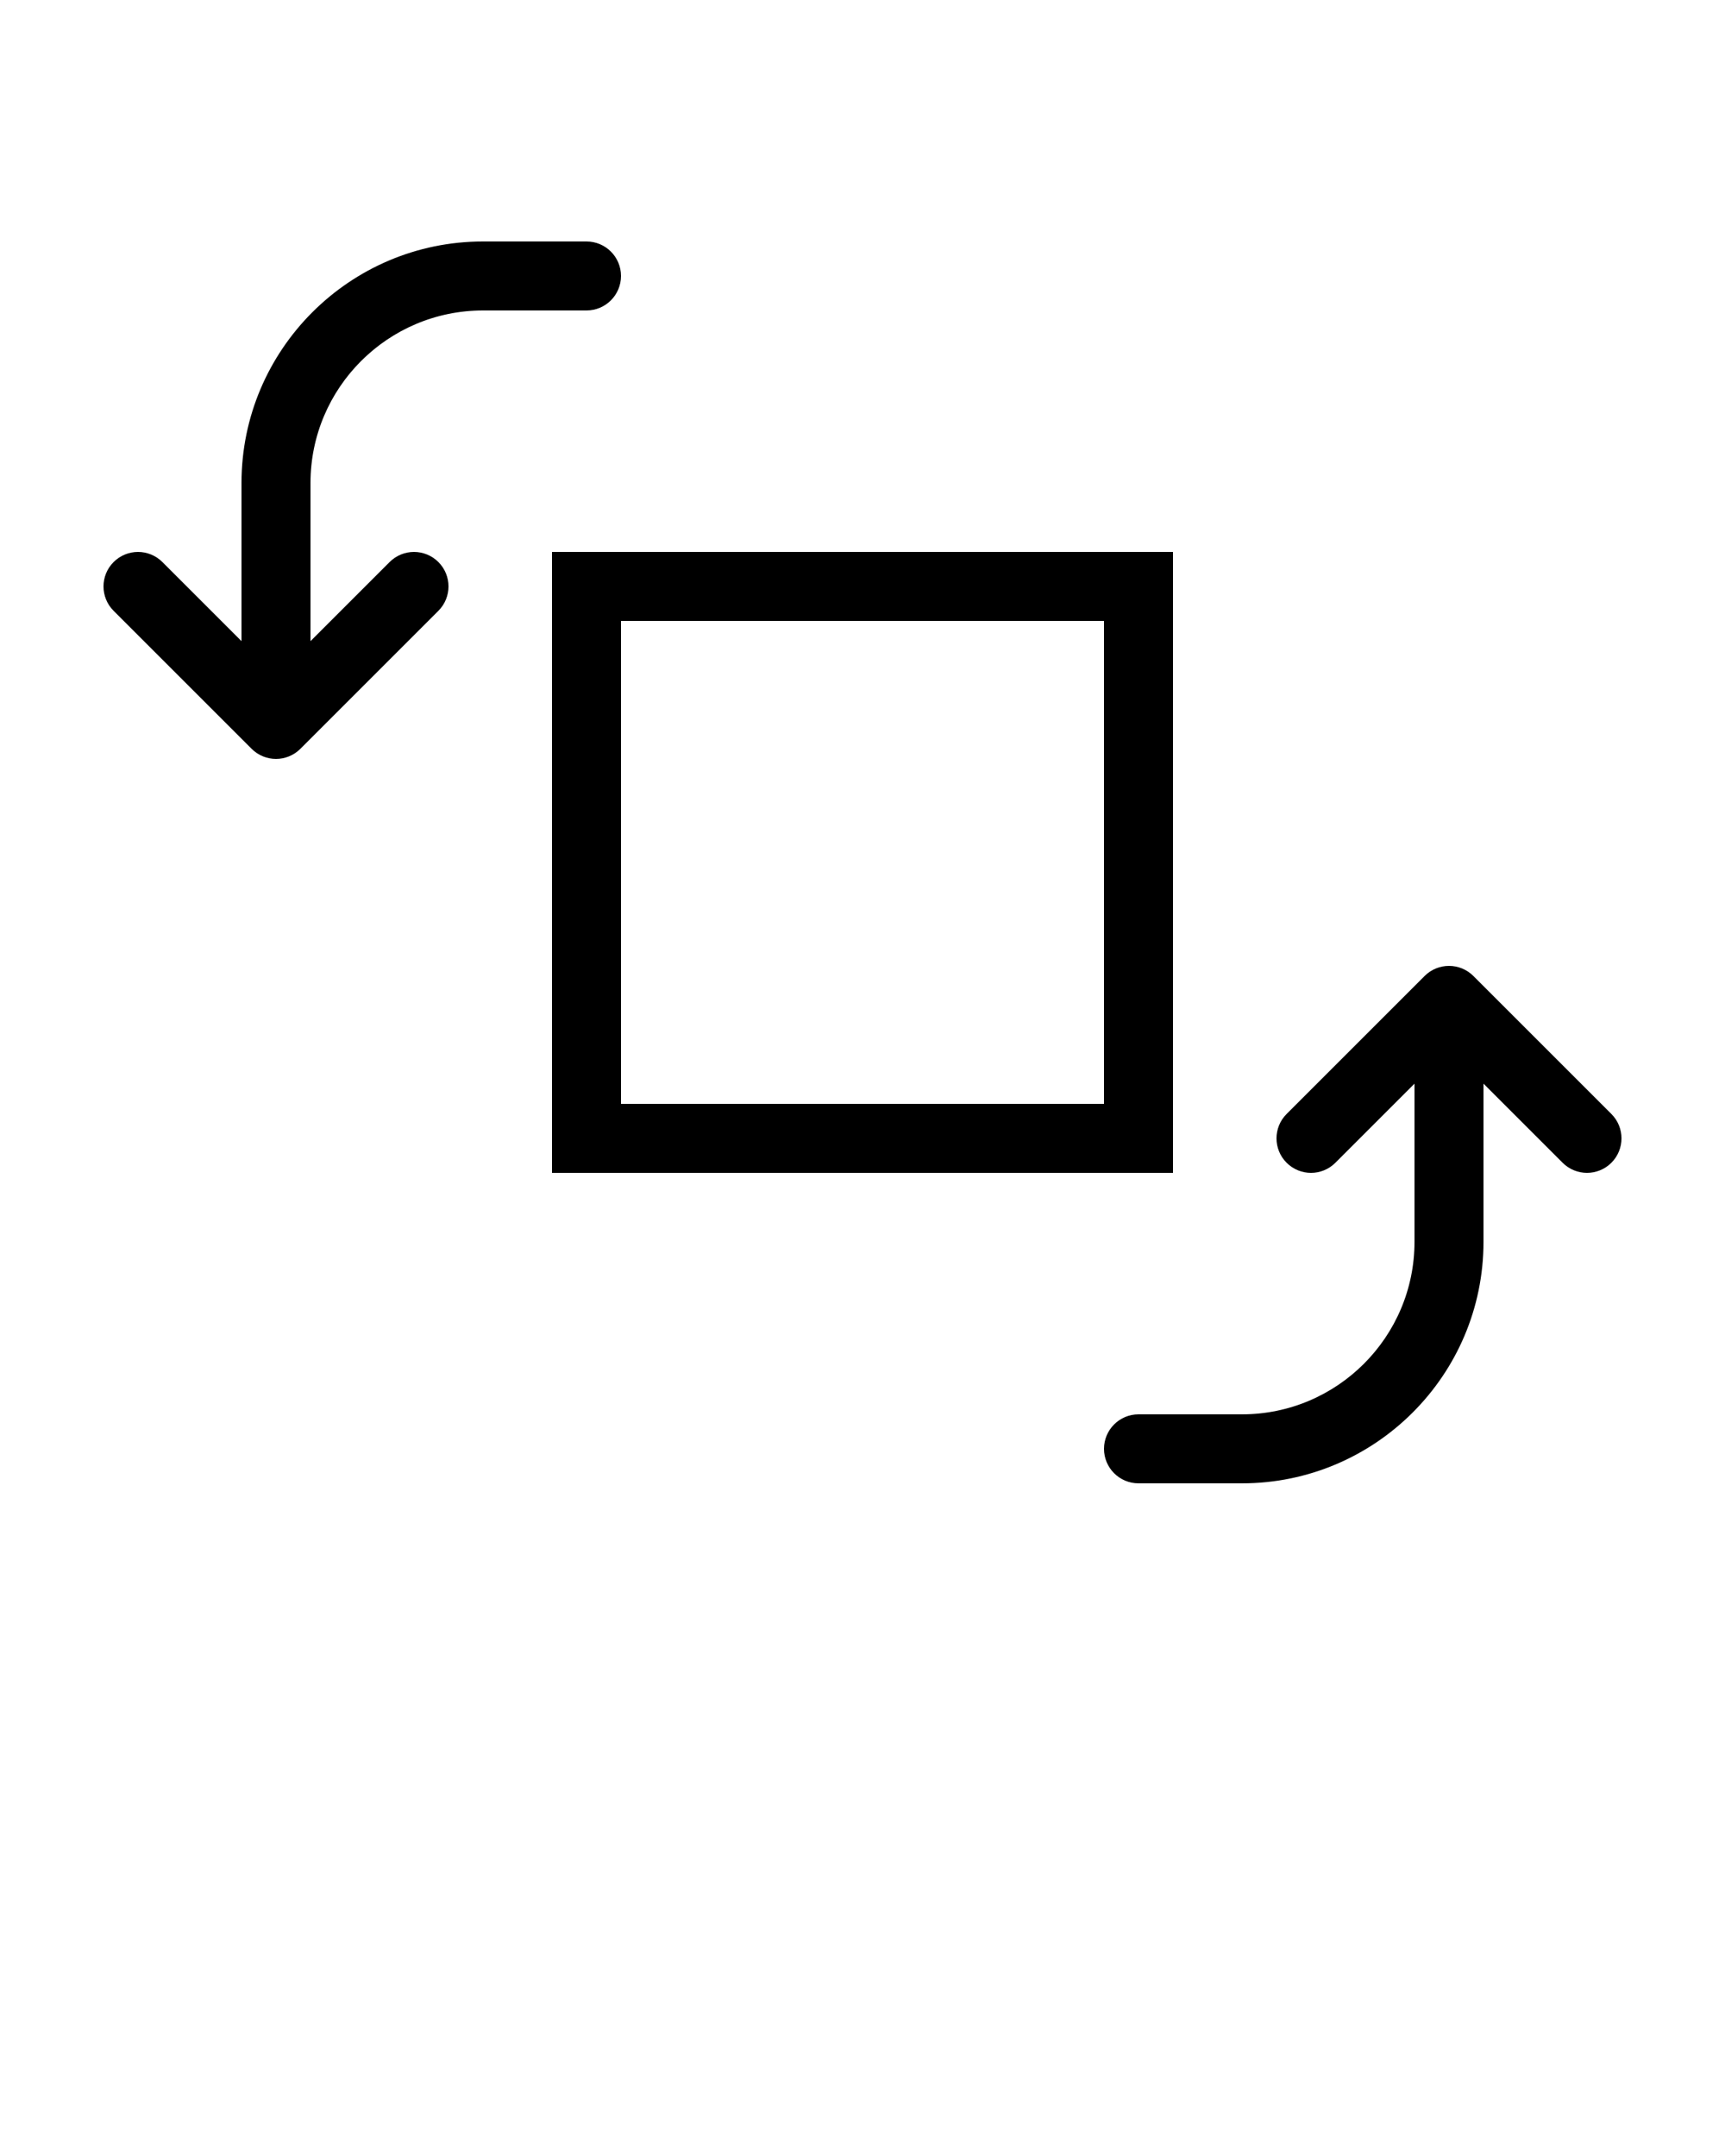 <svg xmlns="http://www.w3.org/2000/svg" xmlns:xlink="http://www.w3.org/1999/xlink" x="0" y="0" enable-background="new 0 0 100 100" version="1.1" viewBox="0 0 100 125" xml:space="preserve"><g><path fill="#000" d="M68,32H32v36h36V32z M64,64H36V36h28V64z"/><path fill="#000" d="M64,84c0,1.104,0.896,2,2,2h6c7.72,0,14-6.28,14-14v-9.172l4.586,4.586c0.78,0.781,2.048,0.781,2.828,0 c0.781-0.781,0.781-2.047,0-2.828l-8-8c-0.78-0.781-2.048-0.781-2.828,0l-8,8c-0.781,0.781-0.781,2.047,0,2.828 C74.976,67.805,75.488,68,76,68s1.024-0.195,1.414-0.586L82,62.828V72c0,5.514-4.486,10-10,10h-6C64.896,82,64,82.896,64,84z"/><path fill="#000" d="M6.586,35.414l8,8C14.977,43.805,15.488,44,16,44s1.023-0.195,1.414-0.586l8-8 c0.781-0.781,0.781-2.047,0-2.828c-0.781-0.781-2.047-0.781-2.828,0L18,37.172V28c0-5.514,4.486-10,10-10h6c1.104,0,2-0.896,2-2 s-0.896-2-2-2h-6c-7.72,0-14,6.28-14,14v9.172l-4.586-4.586c-0.781-0.781-2.047-0.781-2.828,0 C5.805,33.367,5.805,34.633,6.586,35.414z"/></g></svg>